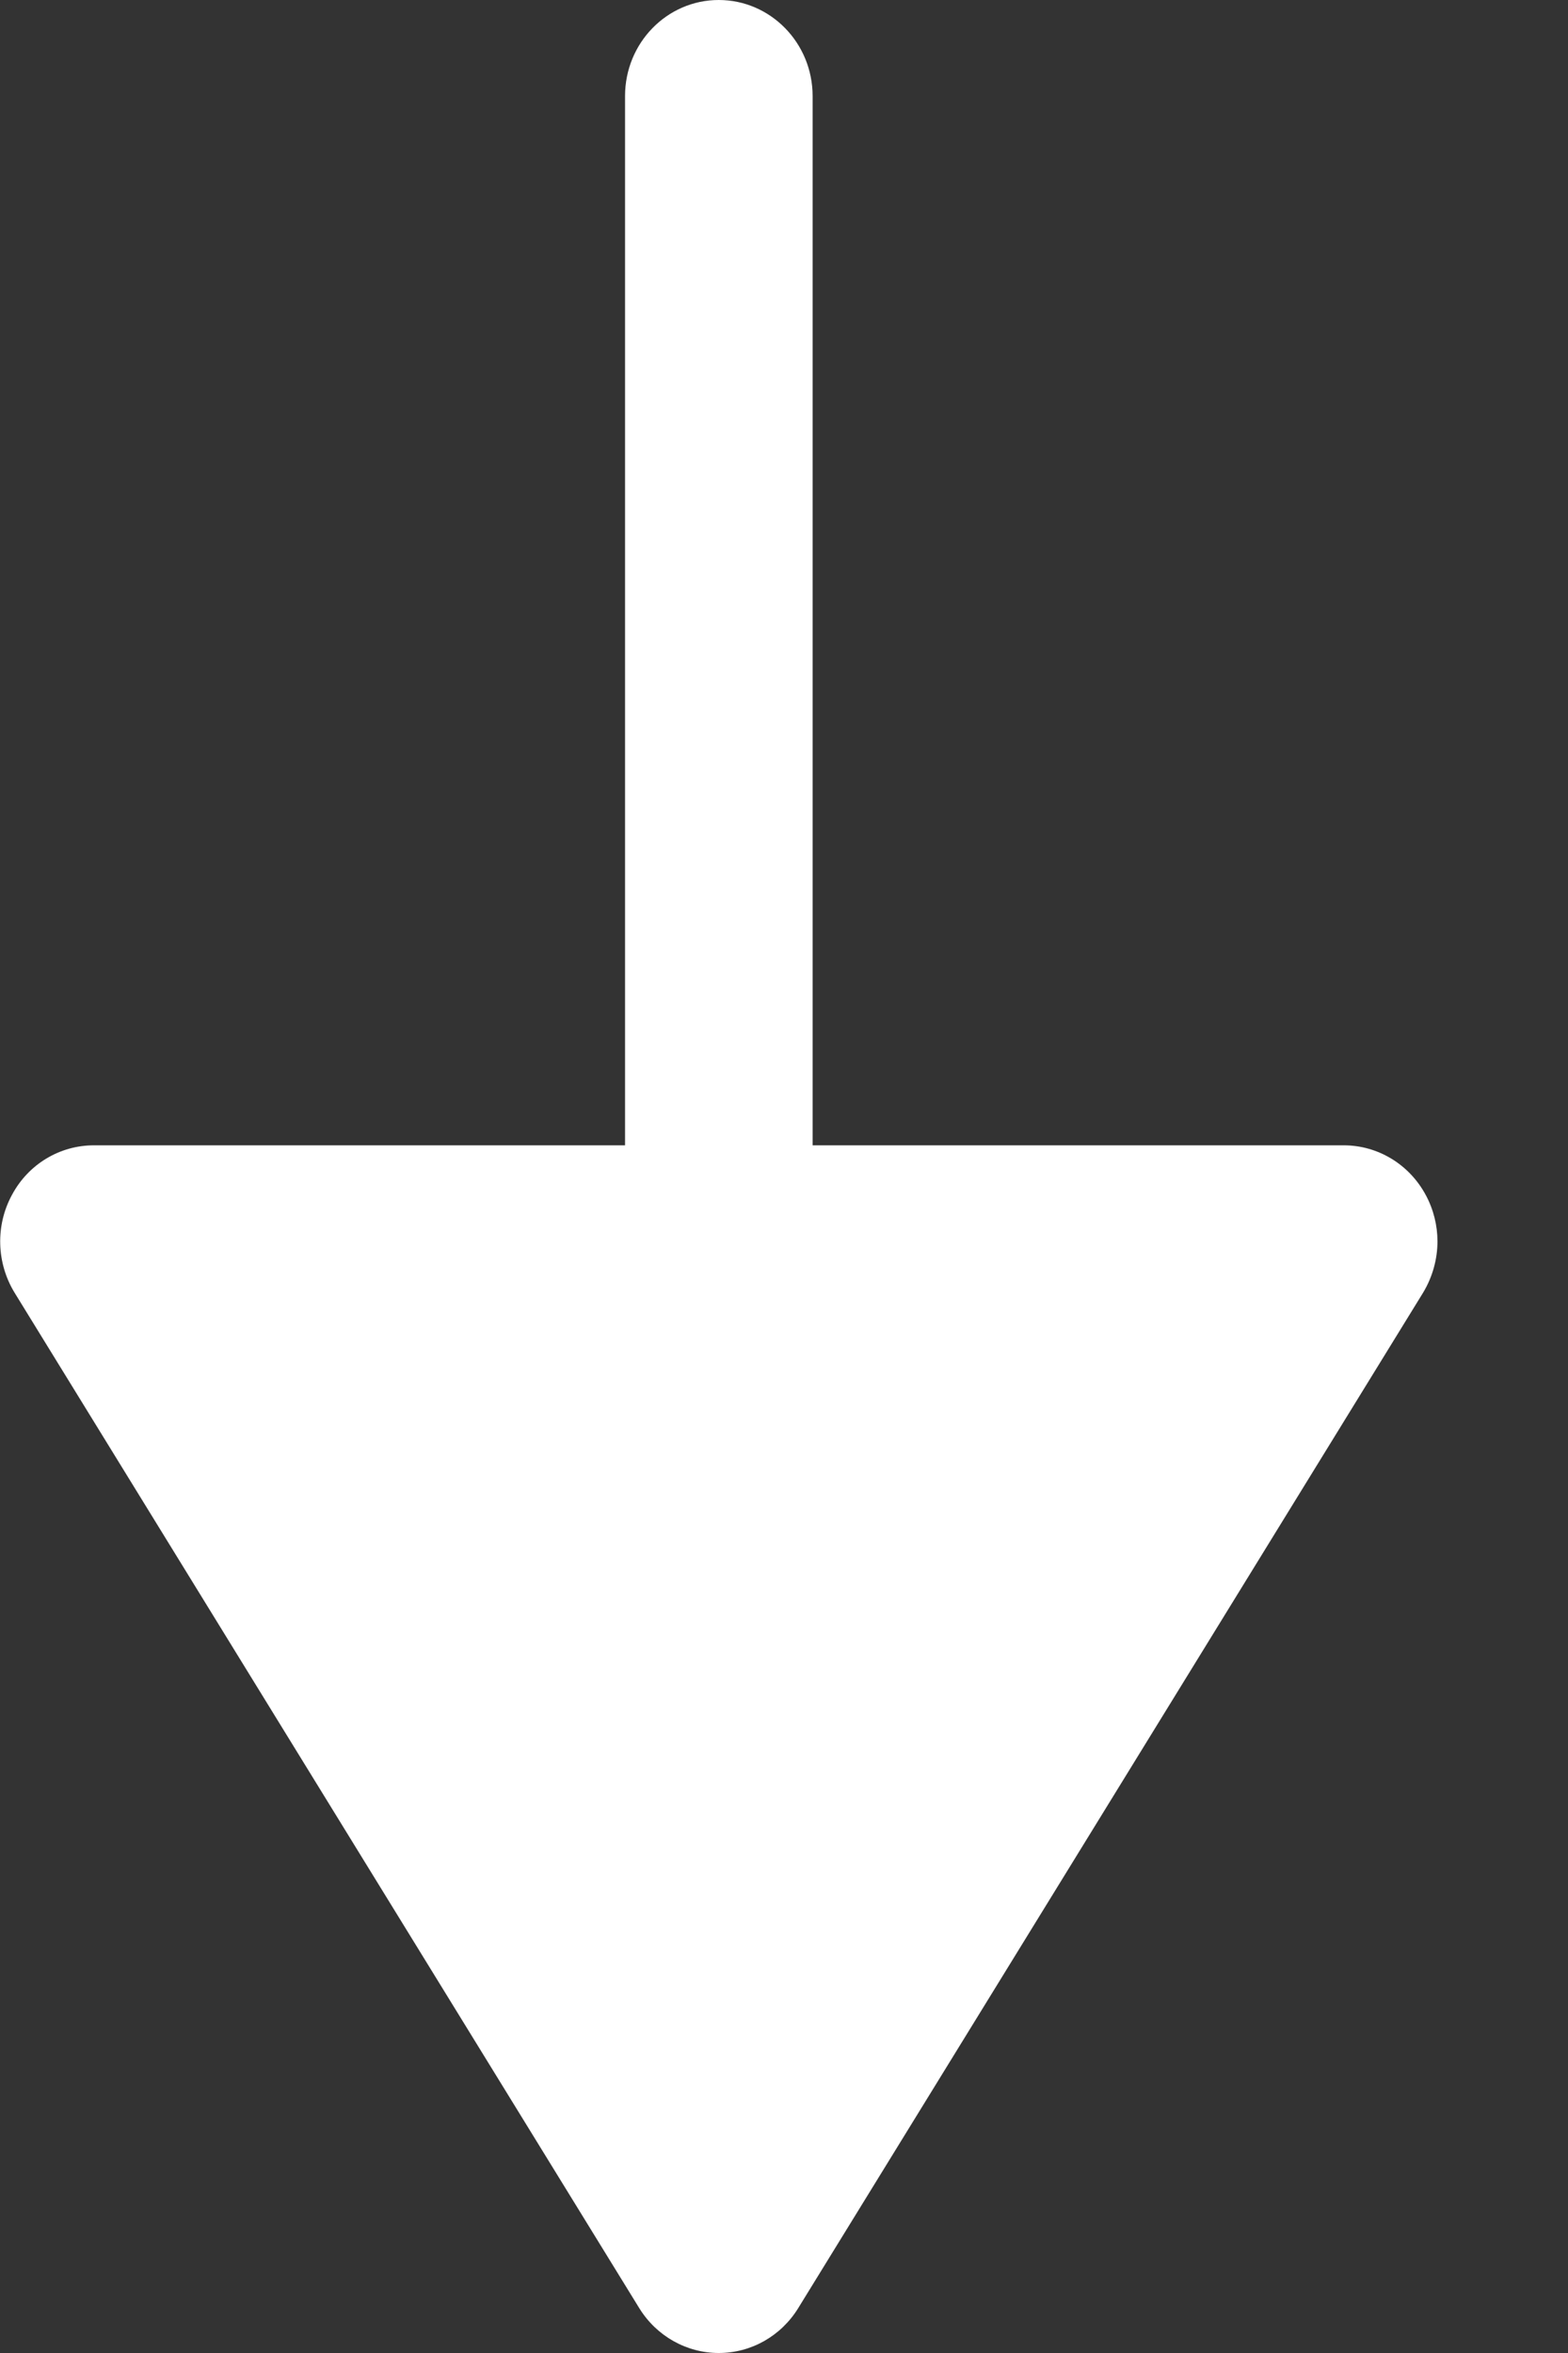 <svg width="8" height="12" viewBox="0 0 8 12" fill="none" xmlns="http://www.w3.org/2000/svg">
<rect x="0" y="0" width="8" height="12" fill="#333333" stroke="none"/>
<path d="M7.274 6.094C7.19 5.938 7.03 5.841 6.856 5.841H4.146L4.146 0.49C4.146 0.219 3.931 0 3.667 0C3.403 0 3.189 0.219 3.189 0.49L3.189 5.841H0.479C0.304 5.841 0.144 5.938 0.061 6.094C-0.024 6.25 -0.018 6.441 0.074 6.592L3.262 11.772C3.35 11.914 3.503 12 3.667 12C3.832 12 3.984 11.914 4.072 11.772L7.261 6.592C7.309 6.512 7.334 6.421 7.334 6.331C7.334 6.25 7.314 6.168 7.274 6.094Z" fill="white"/>
</svg>
